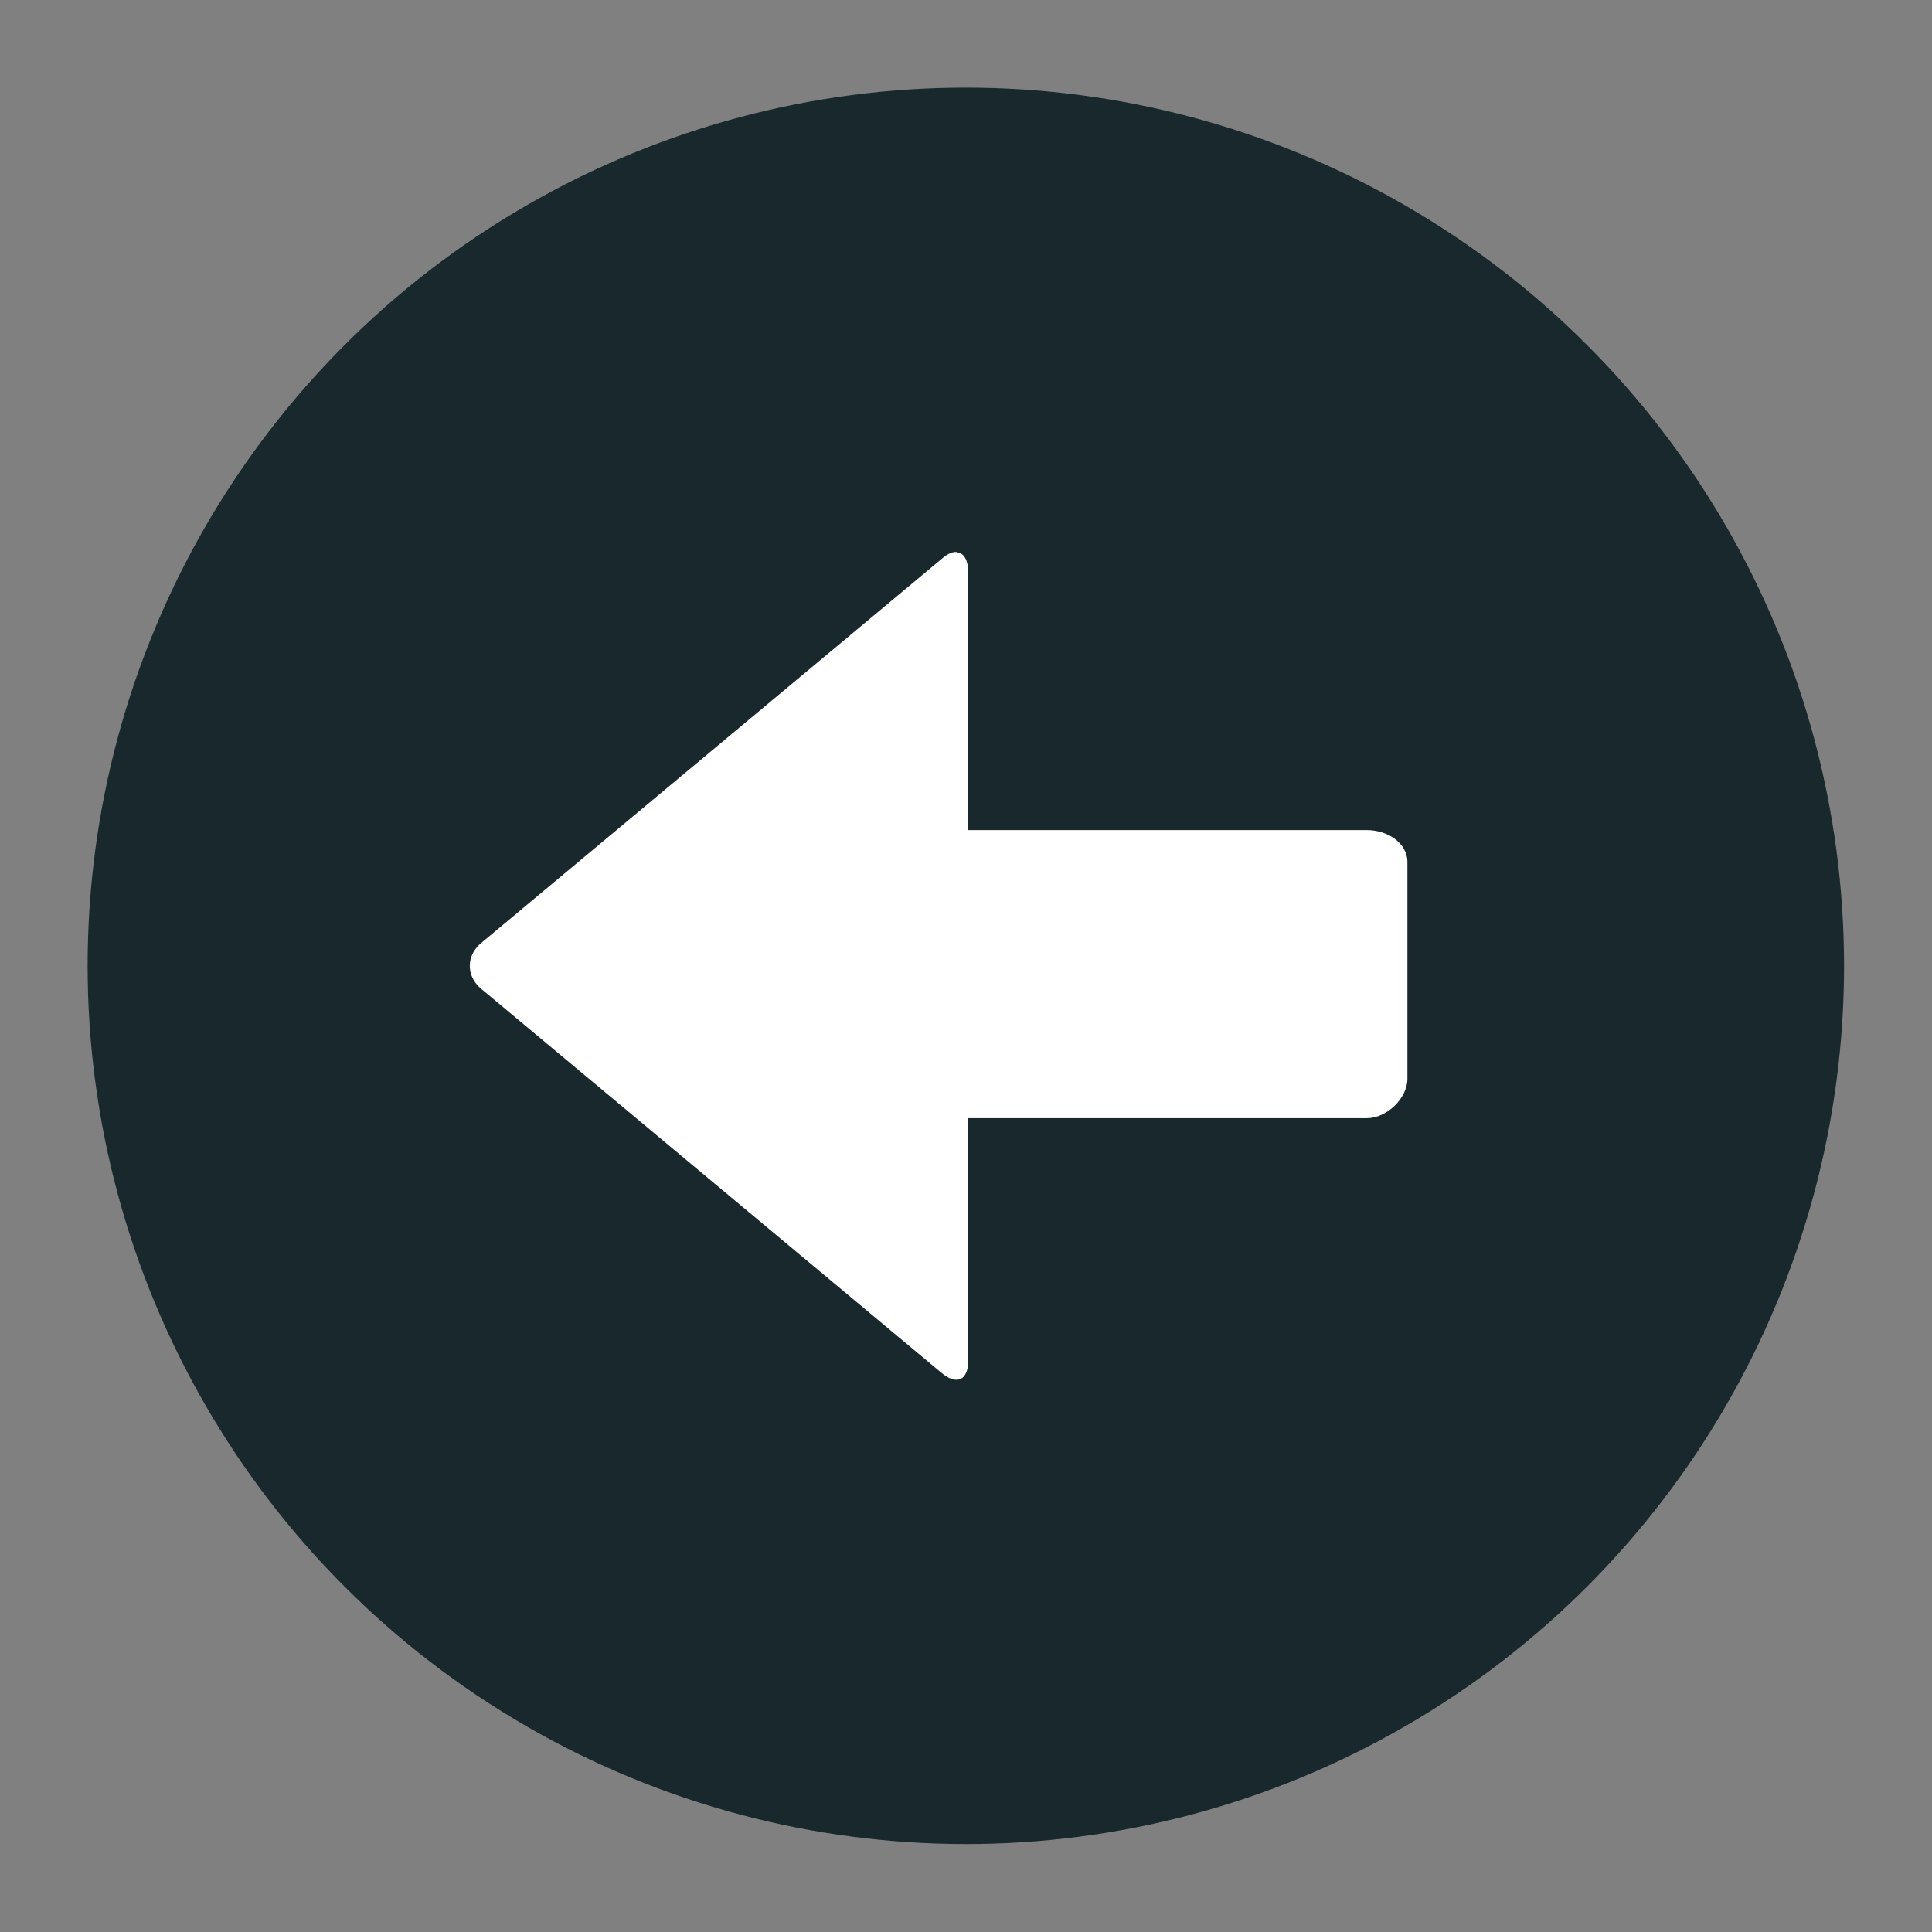 <?xml version="1.0" encoding="UTF-8" standalone="no"?>
<!-- Created with Inkscape (http://www.inkscape.org/) -->

<svg
   width="22"
   height="22"
   viewBox="0 0 5.821 5.821"
   version="1.1"
   id="svg830"
   inkscape:version="1.1 (c68e22c387, 2021-05-23)"
   sodipodi:docname="Drive_Status.svg"
   xmlns:inkscape="http://www.inkscape.org/namespaces/inkscape"
   xmlns:sodipodi="http://sodipodi.sourceforge.net/DTD/sodipodi-0.dtd"
   xmlns="http://www.w3.org/2000/svg"
   xmlns:svg="http://www.w3.org/2000/svg">
  <rect x="0" y="0" width="5.821" height="5.821" fill="#808080" stroke="none"/>
  <sodipodi:namedview
     id="namedview832"
     pagecolor="#ffffff"
     bordercolor="#666666"
     borderopacity="1.0"
     inkscape:pageshadow="2"
     inkscape:pageopacity="0.0"
     inkscape:pagecheckerboard="0"
     inkscape:document-units="mm"
     showgrid="false"
     width="22mm"
     inkscape:zoom="8.1840269"
     inkscape:cx="6.0483672"
     inkscape:cy="14.601614"
     inkscape:window-width="1920"
     inkscape:window-height="1001"
     inkscape:window-x="-9"
     inkscape:window-y="-9"
     inkscape:window-maximized="1"
     inkscape:current-layer="layer1"
     units="px" />
  <defs
     id="defs827" />
  <g
     inkscape:label="Ebene 1"
     inkscape:groupmode="layer"
     id="layer1">
    <circle
       style="fill:#19282d;fill-opacity:1;stroke:none;stroke-width:0.161"
       id="path913"
       cx="2.91"
       cy="2.91"
       r="2.646" />
    <path
       id="rect880"
       style="fill:#ffffff;fill-opacity:1;stroke-width:0.529"
       d="m 2.882,1.663 c -0.013,-6.615e-4 -0.028,0.006 -0.045,0.021 L 1.45,2.841 c -0.046,0.038 -0.046,0.1 -5.159e-4,0.138 l 1.388,1.158 c 0.046,0.038 0.08,0.021 0.08,-0.039 V 3.369 h 1.201 c 0.06,0 0.122,-0.06 0.122,-0.119 V 2.598 c 0,-0.06 -0.062,-0.097 -0.122,-0.097 H 2.917 V 1.723 c 0,-0.037 -0.014,-0.058 -0.035,-0.059 z" />
  </g>
</svg>
